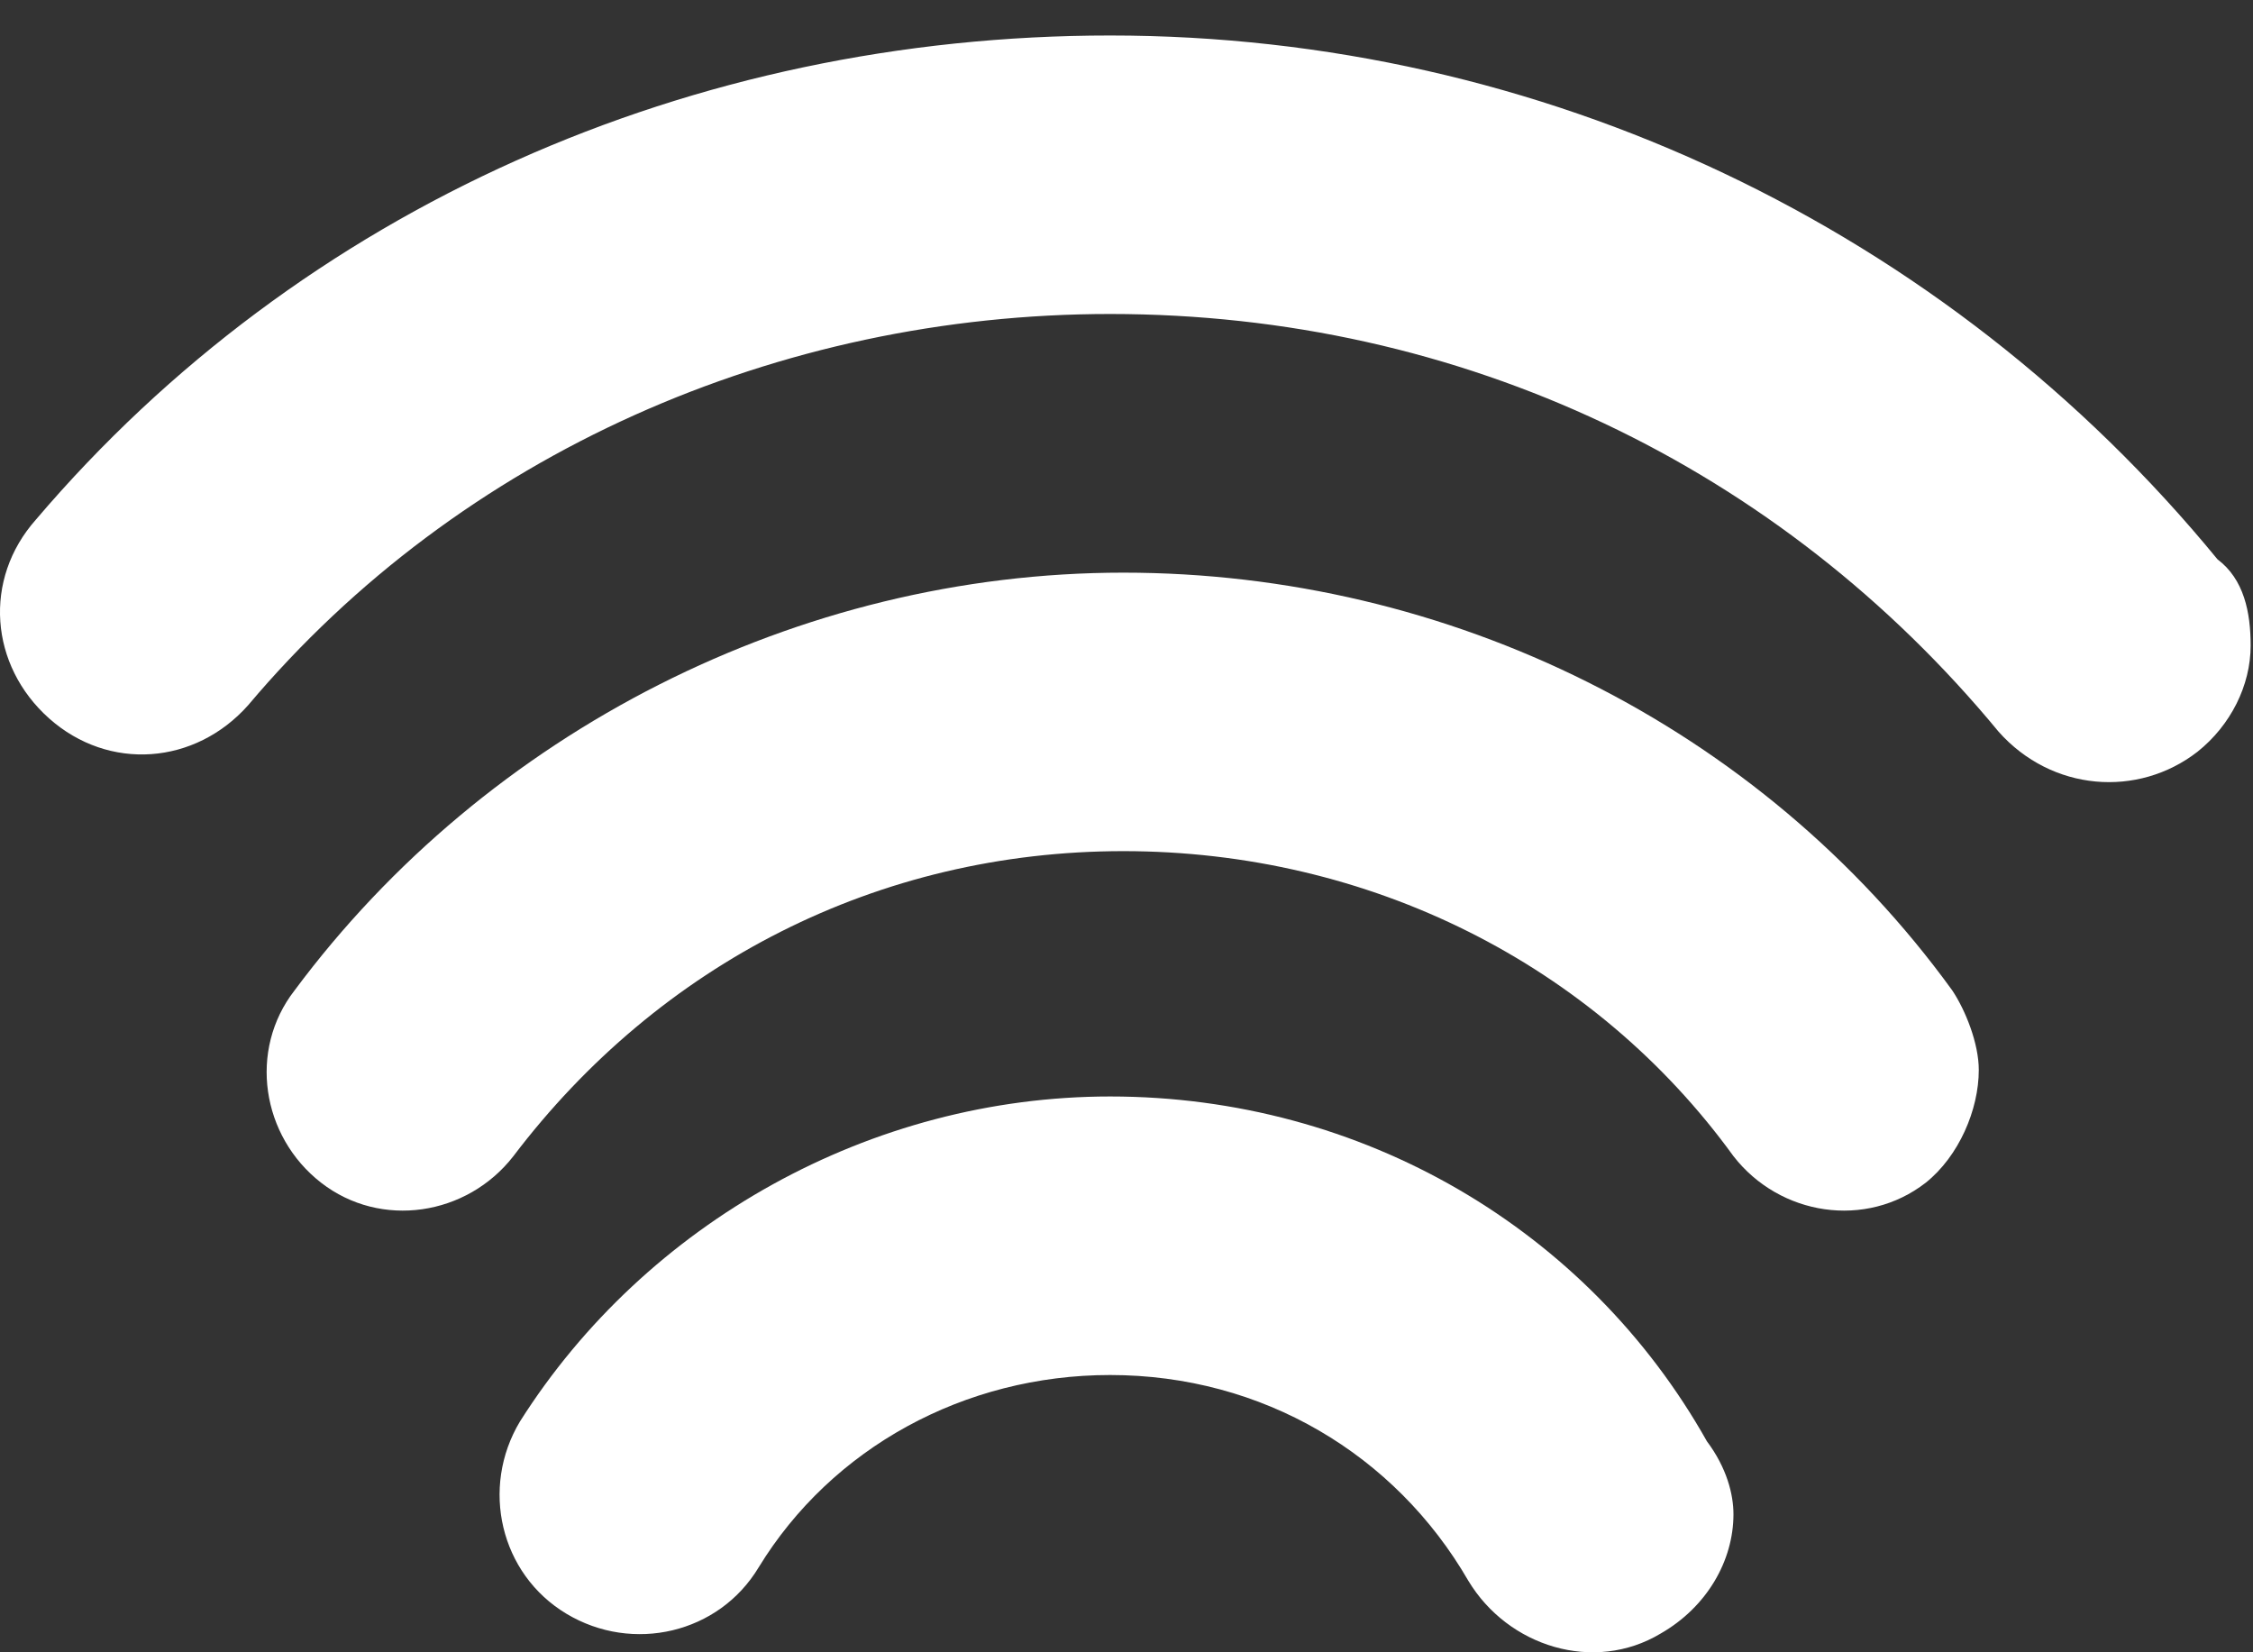 <svg width="45" height="33" viewBox="0 0 45 33" fill="none" xmlns="http://www.w3.org/2000/svg">
<rect x="0" y="0" width="45" height="33" fill="#333333" stroke="none"/>
<path d="M44.953 12.893C44.953 13.688 44.556 14.483 43.894 15.012C42.701 15.94 40.98 15.807 39.92 14.615C35.55 9.317 29.193 6.271 22.174 6.271C15.552 6.271 9.195 9.053 4.956 14.085C3.897 15.277 2.175 15.409 0.983 14.35C-0.209 13.29 -0.341 11.569 0.718 10.377C6.016 4.152 13.83 0.709 22.174 0.709C30.782 0.709 38.861 4.55 44.291 11.171C44.821 11.569 44.953 12.231 44.953 12.893Z" fill="white"/>
<path d="M39.523 21.369C39.523 22.164 39.126 23.091 38.464 23.621C37.271 24.548 35.55 24.284 34.623 23.091C31.841 19.251 27.339 16.999 22.438 16.999C17.538 16.999 13.168 19.251 10.254 23.091C9.327 24.284 7.605 24.548 6.413 23.621C5.221 22.694 4.956 20.972 5.884 19.78C9.724 14.615 15.949 11.437 22.438 11.437C28.928 11.437 35.153 14.483 38.993 19.78C39.258 20.177 39.523 20.84 39.523 21.369Z" fill="white"/>
<path d="M34.623 30.243C34.623 31.17 34.093 32.097 33.166 32.627C31.841 33.421 30.12 32.892 29.325 31.567C27.868 29.051 25.219 27.462 22.173 27.462C19.26 27.462 16.611 28.919 15.154 31.302C14.359 32.627 12.637 33.024 11.313 32.23C9.989 31.435 9.591 29.713 10.386 28.389C12.902 24.416 17.405 21.899 22.173 21.899C27.206 21.899 31.709 24.548 34.093 28.786C34.49 29.316 34.623 29.846 34.623 30.243Z" fill="white"/>
</svg>
